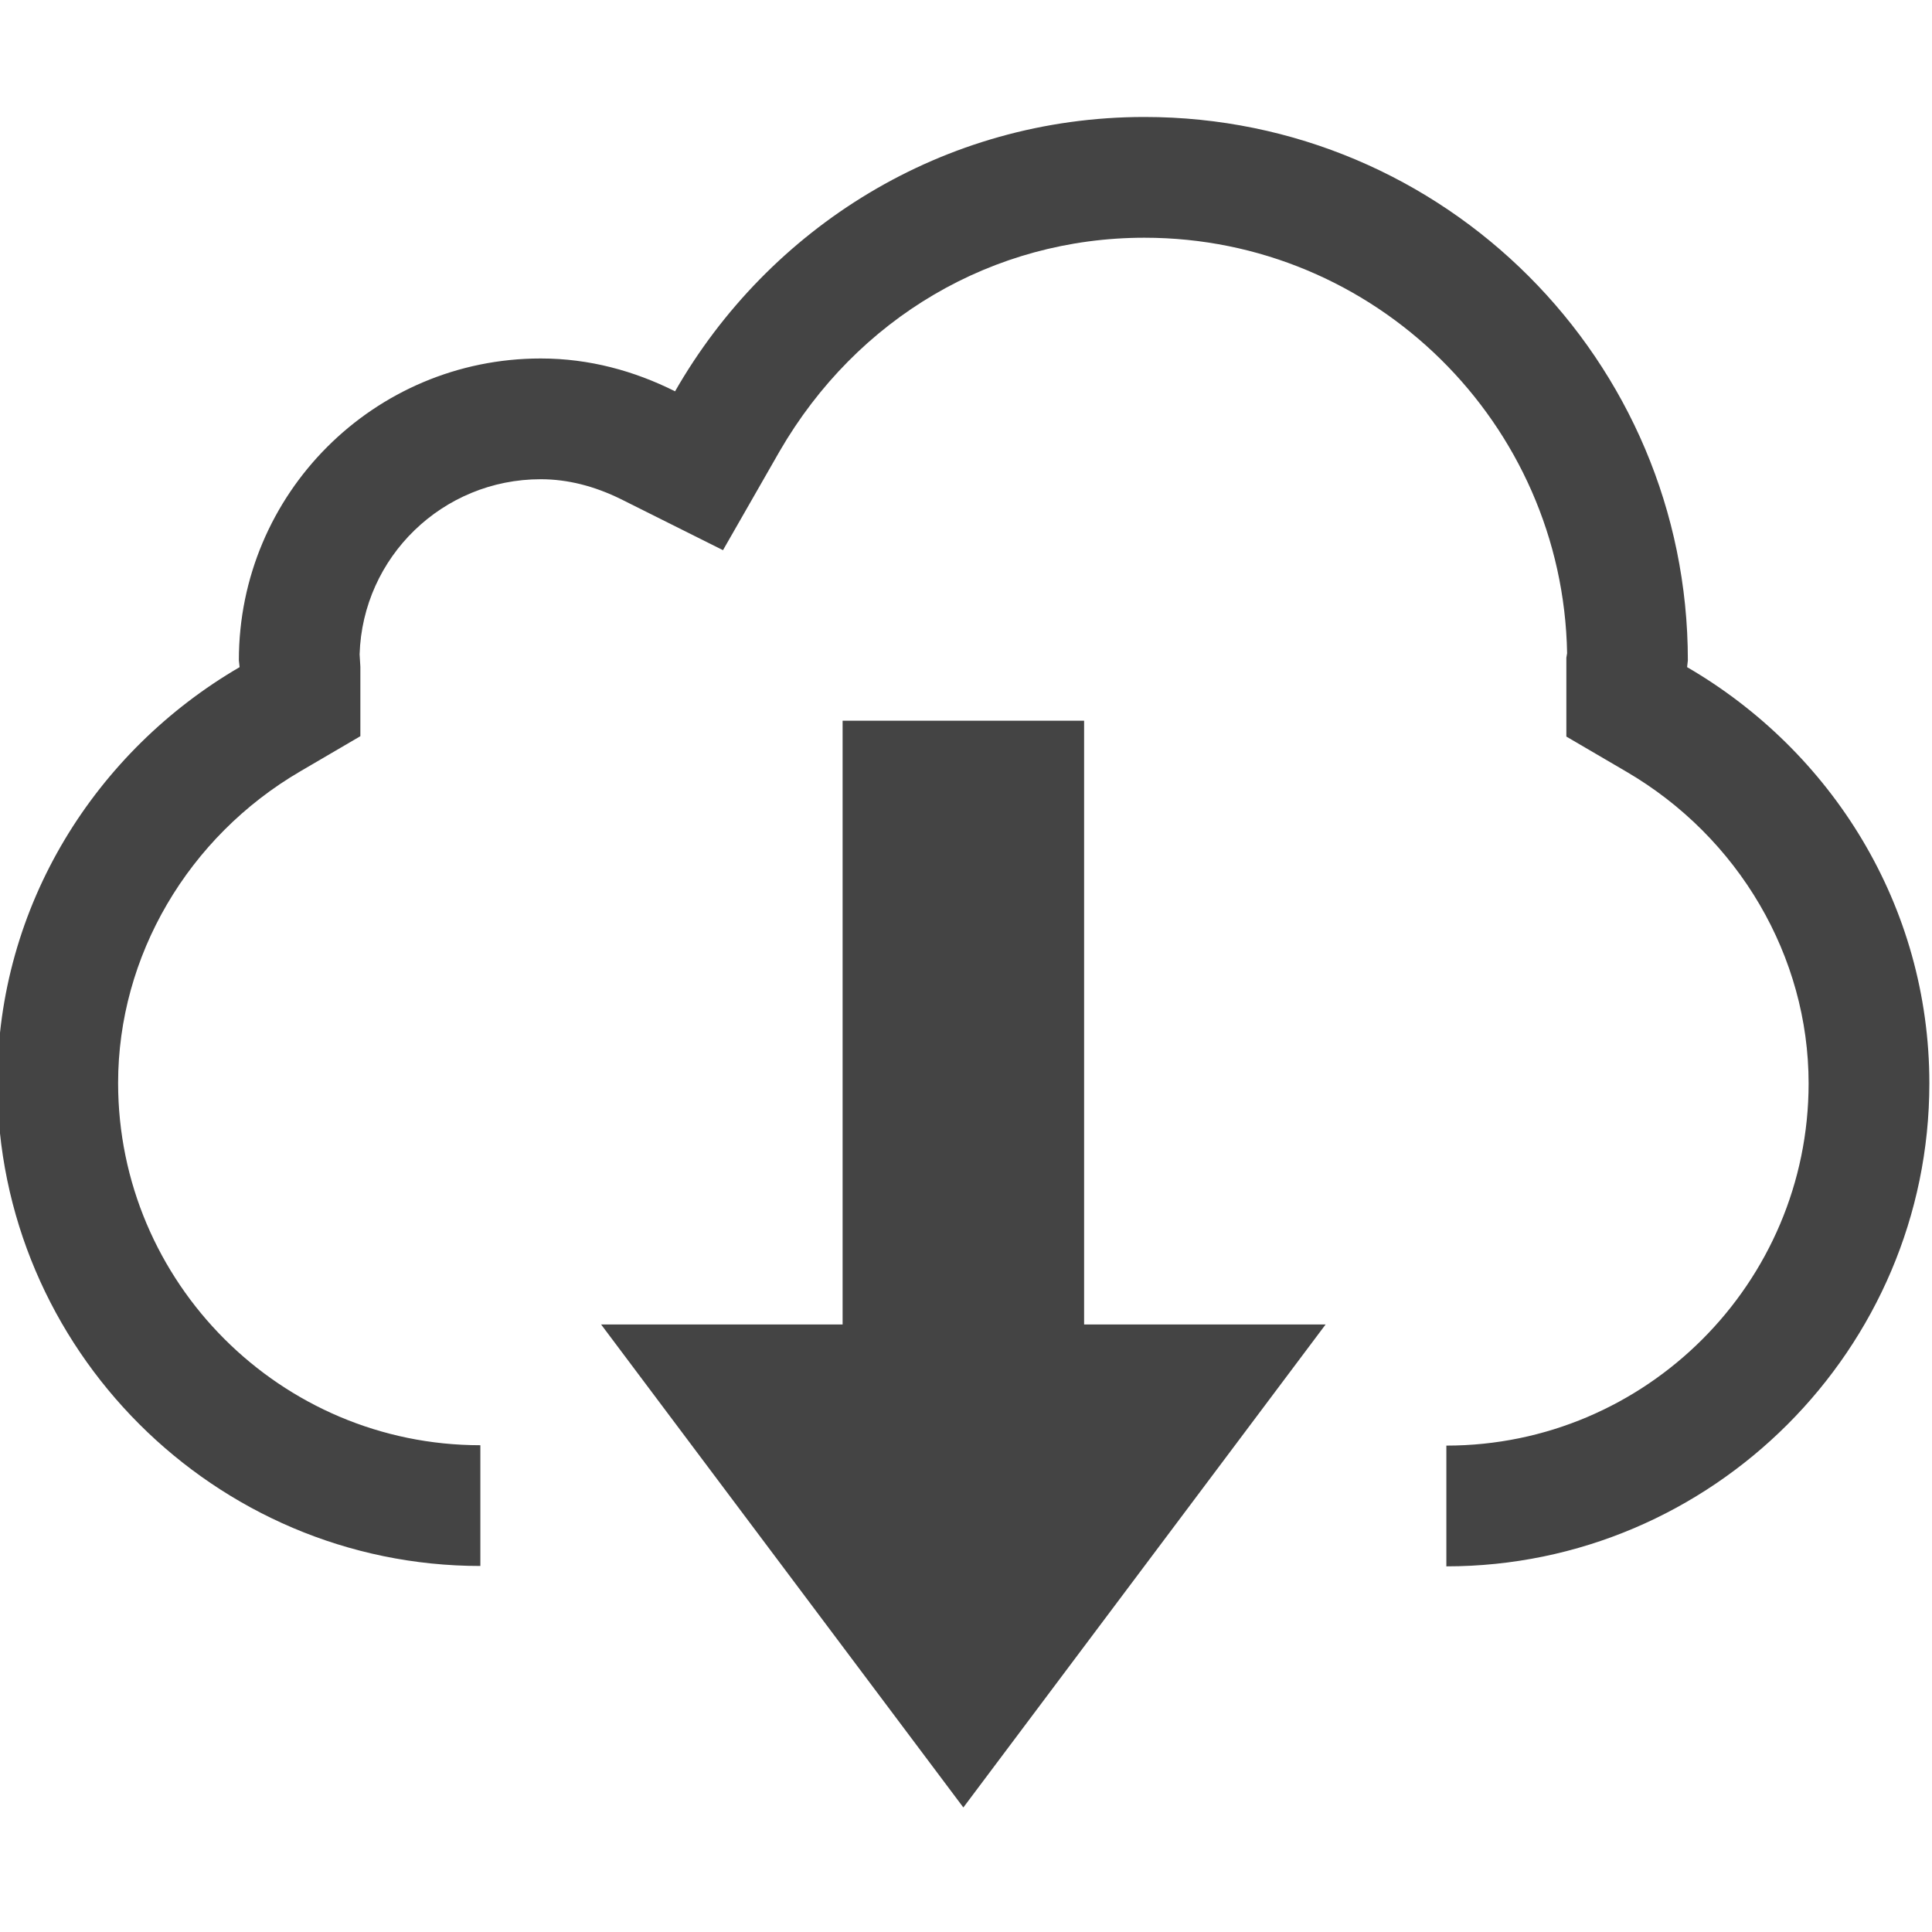 <?xml version="1.0" encoding="utf-8"?>
<!-- Generator: Adobe Illustrator 19.1.0, SVG Export Plug-In . SVG Version: 6.00 Build 0)  -->
<!DOCTYPE svg PUBLIC "-//W3C//DTD SVG 1.1//EN" "http://www.w3.org/Graphics/SVG/1.1/DTD/svg11.dtd">
<svg version="1.1" id="Layer_1" xmlns="http://www.w3.org/2000/svg" xmlns:xlink="http://www.w3.org/1999/xlink" x="0px" y="0px"
	 viewBox="0 0 512 512" enable-background="new 0 0 512 512" xml:space="preserve">
<g>
	<polygon fill="#444" points="287.3,191 223.3,191 223.3,351 159.3,351 255.3,479 351.3,351 287.3,351 	"/>
	<path fill="#444" d="M447.1,176.8l0.2-1.8c0-79.5-64.5-144-144-144c-53.4,0-99.6,29.4-124.4,72.7c-10.8-5.4-22.7-8.7-35.6-8.7
		c-44.2,0-80,35.8-80,80l0.2,1.8C25.4,199-0.7,239.9-0.7,287c0,70.4,57.6,128,128,128v-32c-52.9,0-96-43.1-96-96
		c0-33.6,18.5-65.2,48.3-82.6l15.9-9.3v-18.4l-0.2-3.3c0.8-25.8,22-46.4,48-46.4c7.1,0,14.2,1.8,21.3,5.3l27,13.5l15-26.2
		C227.1,84.2,263.2,63,303.3,63c61.1,0,110.9,49.2,112,110.1l-0.2,1.2v20.9l15.9,9.3c29.8,17.4,48.3,49,48.3,82.6
		c0,52.9-43.1,96-96,96v32c70.4,0,128-57.6,128-128C511.3,239.9,485.3,199,447.1,176.8z"/>
</g>
</svg>
